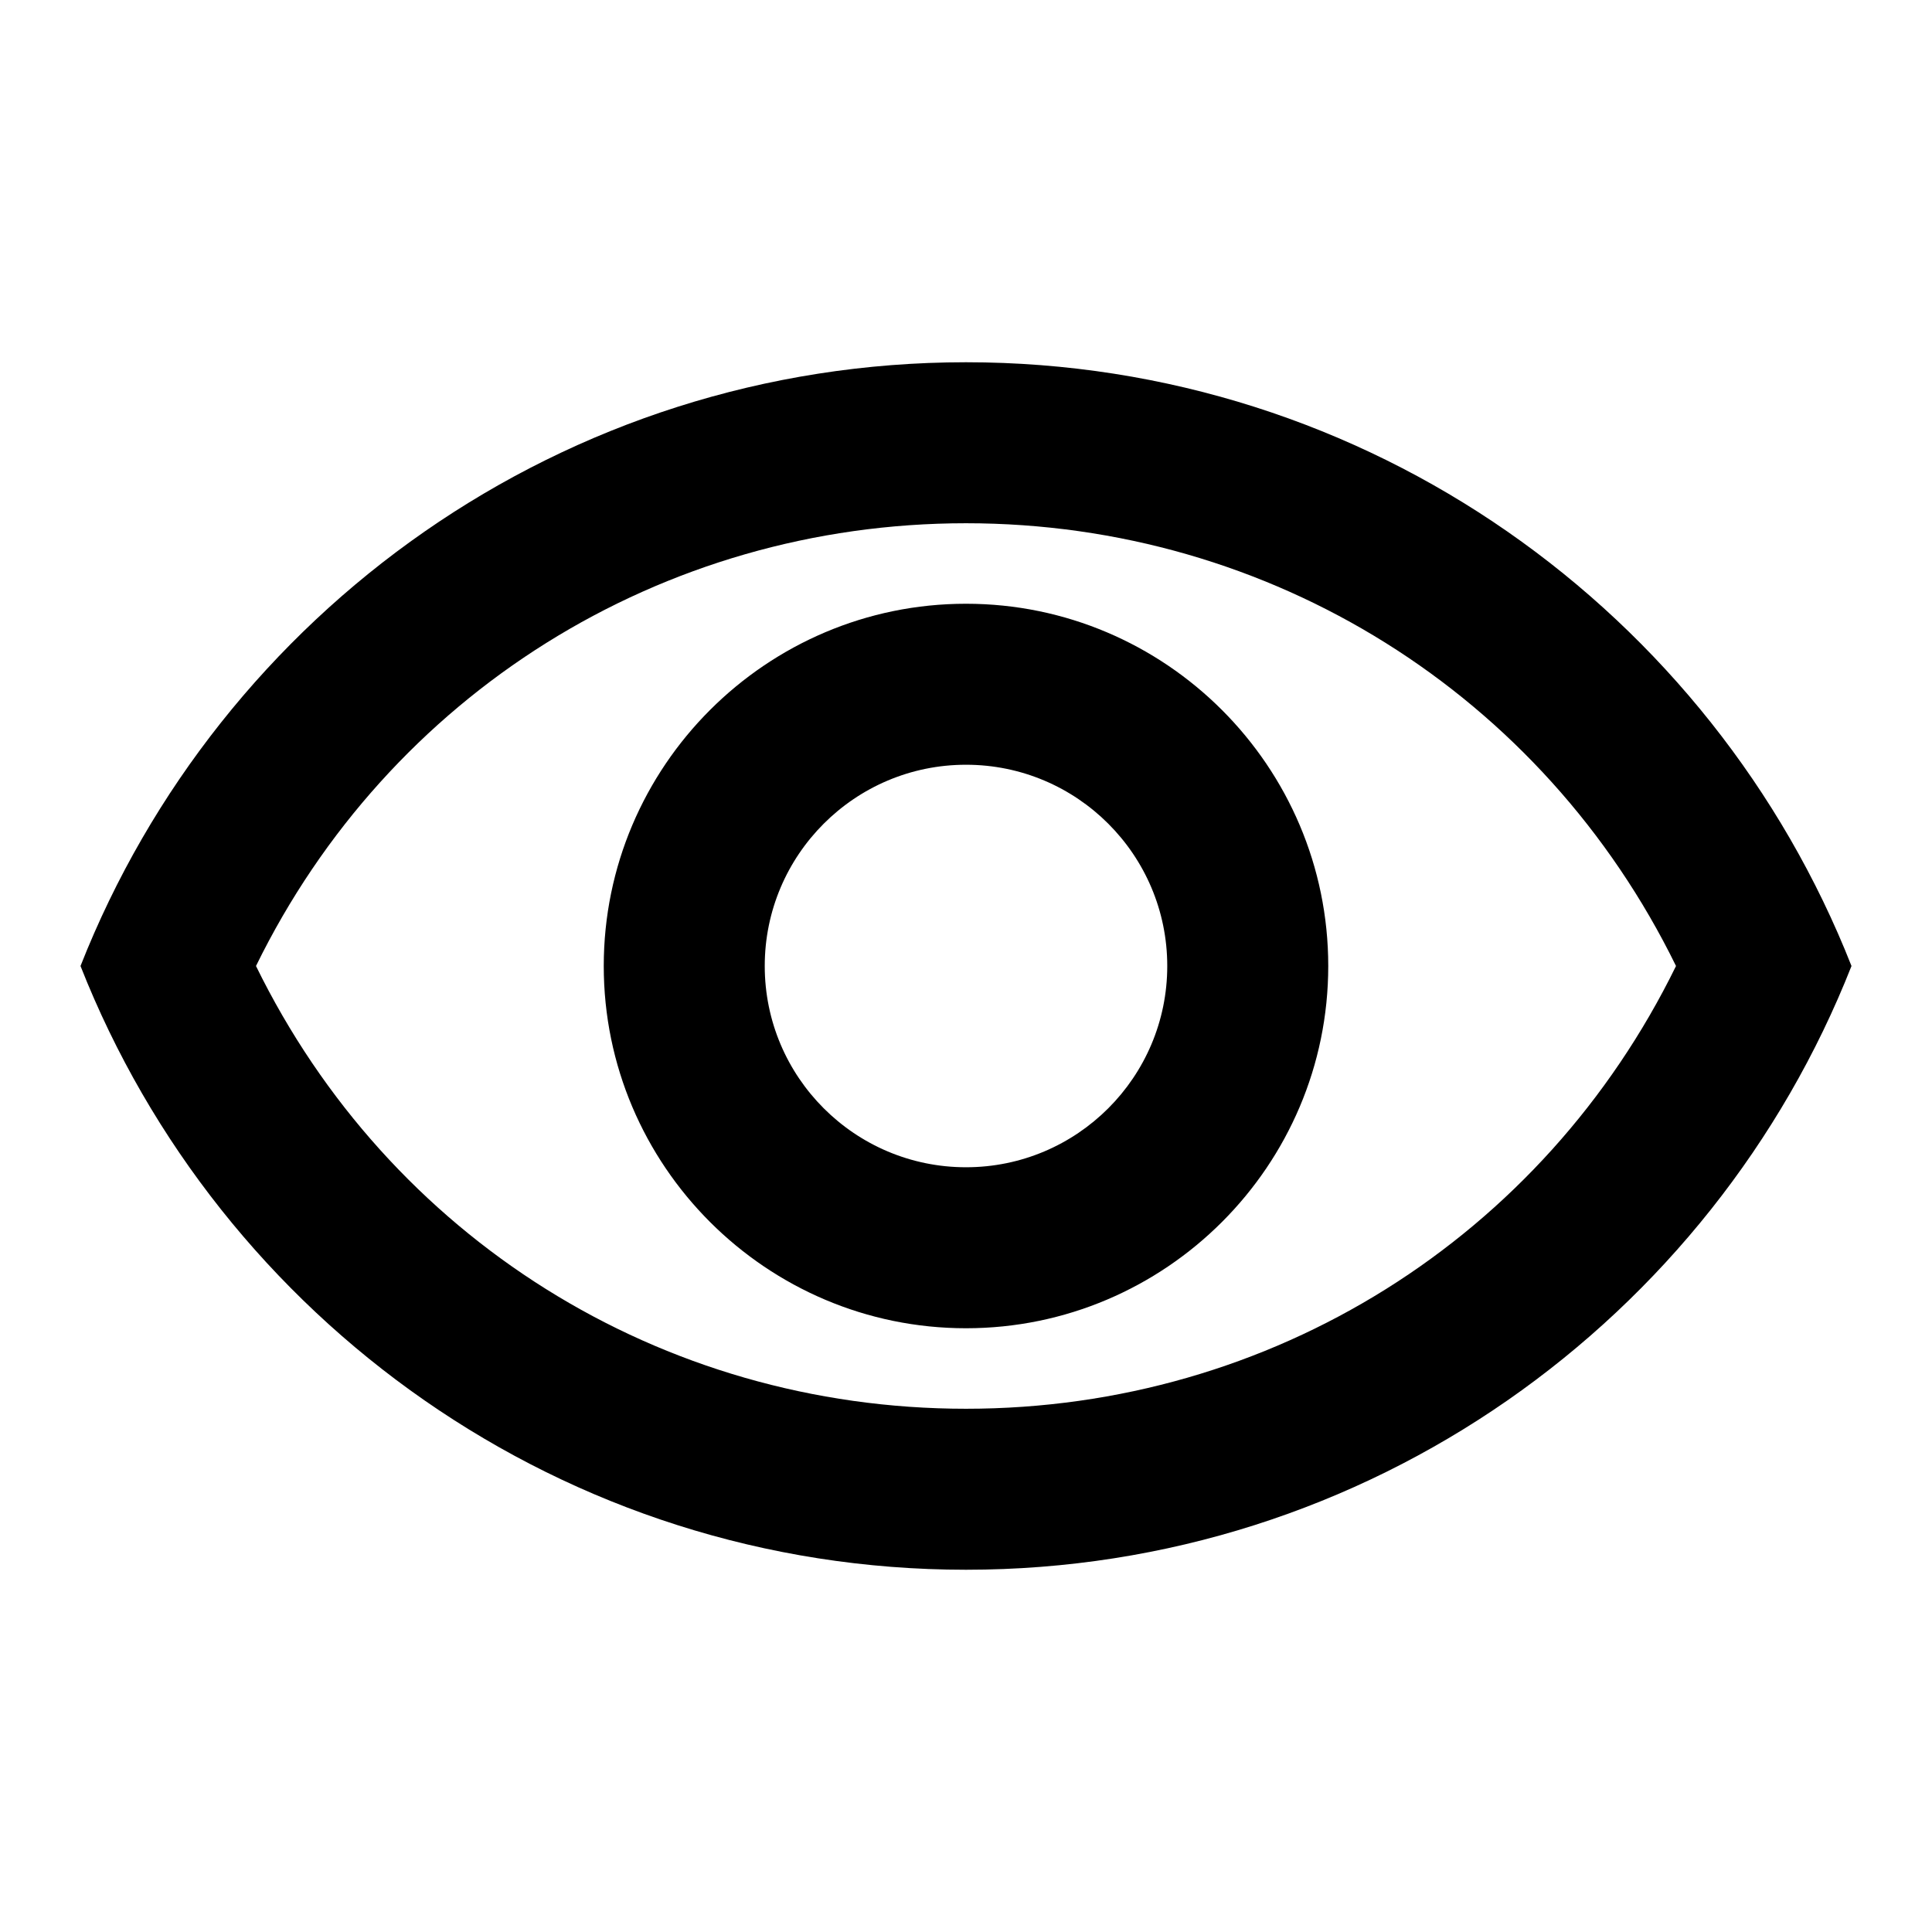 <svg width="100" height="100" viewBox="0 0 100 100" fill="none" xmlns="http://www.w3.org/2000/svg">
<path d="M50 27.083C65.792 27.083 79.875 35.958 86.75 50C79.875 64.042 65.833 72.917 50 72.917C34.167 72.917 20.125 64.042 13.25 50C20.125 35.958 34.208 27.083 50 27.083ZM50 18.75C29.167 18.75 11.375 31.708 4.167 50C11.375 68.292 29.167 81.25 50 81.25C70.833 81.25 88.625 68.292 95.833 50C88.625 31.708 70.833 18.75 50 18.75ZM50 39.583C55.75 39.583 60.417 44.25 60.417 50C60.417 55.75 55.75 60.417 50 60.417C44.25 60.417 39.583 55.75 39.583 50C39.583 44.25 44.25 39.583 50 39.583ZM50 31.25C39.667 31.25 31.25 39.667 31.25 50C31.25 60.333 39.667 68.75 50 68.75C60.333 68.75 68.75 60.333 68.75 50C68.75 39.667 60.333 31.25 50 31.25Z" fill="black"/>
</svg>
